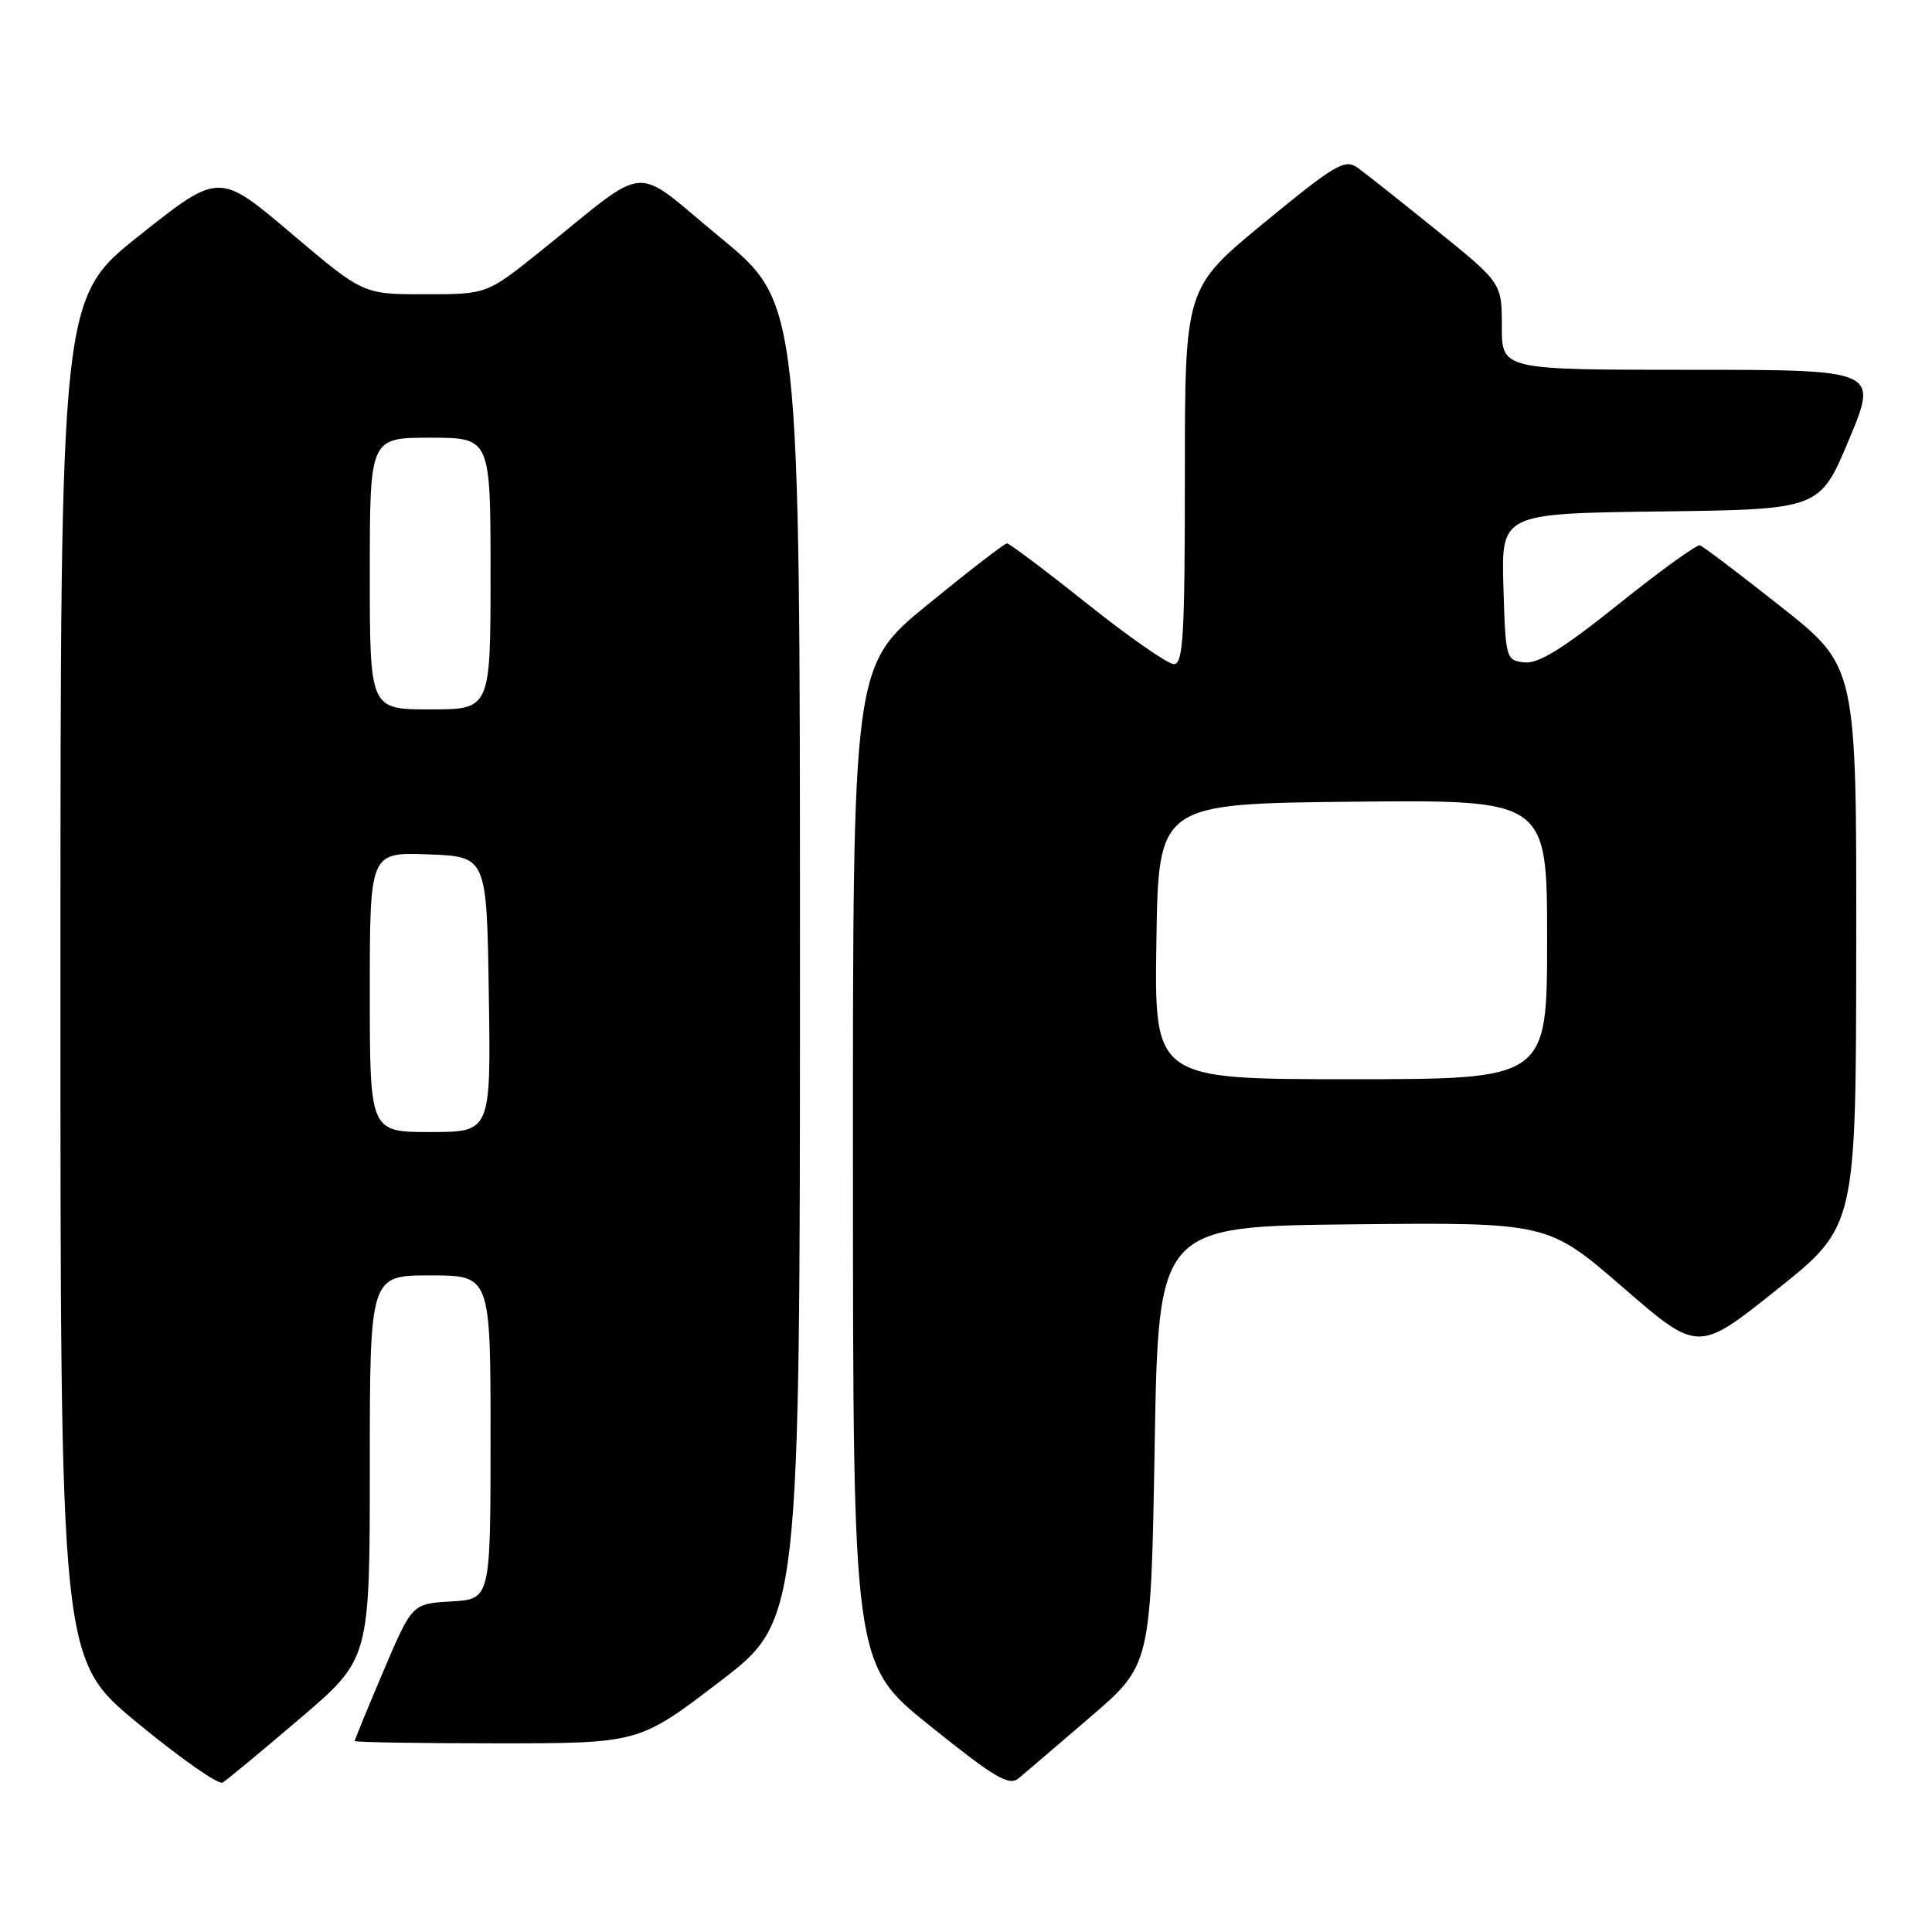 <?xml version="1.0" encoding="UTF-8" standalone="no"?>
<!DOCTYPE svg PUBLIC "-//W3C//DTD SVG 1.1//EN" "http://www.w3.org/Graphics/SVG/1.1/DTD/svg11.dtd" >
<svg xmlns="http://www.w3.org/2000/svg" xmlns:xlink="http://www.w3.org/1999/xlink" version="1.1" viewBox="0 0 256 256">
 <g >
 <path fill="currentColor"
d=" M 39.75 227.71 C 49.00 219.82 49.00 219.82 49.00 194.41 C 49.00 169.00 49.00 169.00 57.00 169.00 C 65.00 169.00 65.00 169.00 65.00 190.45 C 65.00 211.90 65.00 211.90 59.80 212.20 C 54.60 212.50 54.60 212.50 50.80 221.44 C 48.71 226.36 47.00 230.53 47.00 230.69 C 47.00 230.86 55.47 231.00 65.83 231.00 C 84.67 231.00 84.67 231.00 95.33 222.85 C 106.00 214.70 106.00 214.70 106.00 127.43 C 106.00 40.16 106.00 40.16 95.46 31.49 C 83.48 21.63 86.44 21.40 71.50 33.38 C 64.50 38.99 64.50 38.99 56.31 38.99 C 48.12 39.00 48.12 39.00 38.58 30.91 C 29.03 22.82 29.03 22.82 18.52 31.16 C 8.01 39.50 8.01 39.50 8.01 129.69 C 8.00 219.88 8.00 219.88 18.25 228.33 C 23.89 232.98 28.95 236.52 29.50 236.20 C 30.05 235.87 34.66 232.05 39.75 227.71 Z  M 144.50 227.49 C 152.50 220.62 152.50 220.62 153.00 191.56 C 153.50 162.50 153.50 162.50 179.29 162.23 C 205.09 161.97 205.09 161.97 215.05 170.59 C 225.01 179.22 225.01 179.22 235.47 170.86 C 245.93 162.50 245.93 162.50 245.96 125.40 C 246.00 88.31 246.00 88.31 236.01 80.41 C 230.51 76.06 225.67 72.39 225.26 72.26 C 224.84 72.12 220.00 75.62 214.50 80.03 C 207.10 85.96 203.85 87.97 202.00 87.77 C 199.55 87.50 199.49 87.32 199.21 77.77 C 198.93 68.04 198.93 68.04 220.03 67.77 C 241.13 67.50 241.13 67.50 245.00 58.25 C 248.87 49.00 248.87 49.00 223.94 49.00 C 199.00 49.00 199.00 49.00 199.00 43.25 C 199.00 37.50 199.00 37.50 190.34 30.50 C 185.58 26.65 180.85 22.91 179.84 22.19 C 178.20 21.03 176.85 21.83 167.50 29.52 C 157.00 38.16 157.00 38.16 157.00 63.08 C 157.00 84.17 156.78 88.00 155.55 88.00 C 154.75 88.00 149.58 84.40 144.06 80.00 C 138.54 75.60 133.75 72.00 133.43 72.00 C 133.11 72.00 128.38 75.65 122.92 80.11 C 113.00 88.23 113.00 88.23 113.02 154.36 C 113.03 220.50 113.03 220.50 123.25 228.70 C 131.86 235.61 133.70 236.69 134.98 235.63 C 135.82 234.93 140.10 231.27 144.50 227.49 Z  M 49.00 131.46 C 49.00 112.92 49.00 112.92 56.75 113.21 C 64.50 113.50 64.50 113.50 64.77 131.75 C 65.05 150.00 65.05 150.00 57.02 150.00 C 49.00 150.00 49.00 150.00 49.00 131.46 Z  M 49.00 76.00 C 49.00 58.00 49.00 58.00 57.00 58.00 C 65.00 58.00 65.00 58.00 65.00 76.00 C 65.00 94.00 65.00 94.00 57.00 94.00 C 49.00 94.00 49.00 94.00 49.00 76.00 Z  M 153.23 124.75 C 153.50 106.50 153.50 106.50 179.25 106.23 C 205.00 105.97 205.00 105.97 205.00 124.48 C 205.00 143.00 205.00 143.00 178.98 143.00 C 152.95 143.00 152.95 143.00 153.23 124.75 Z "/>
</g>
</svg>